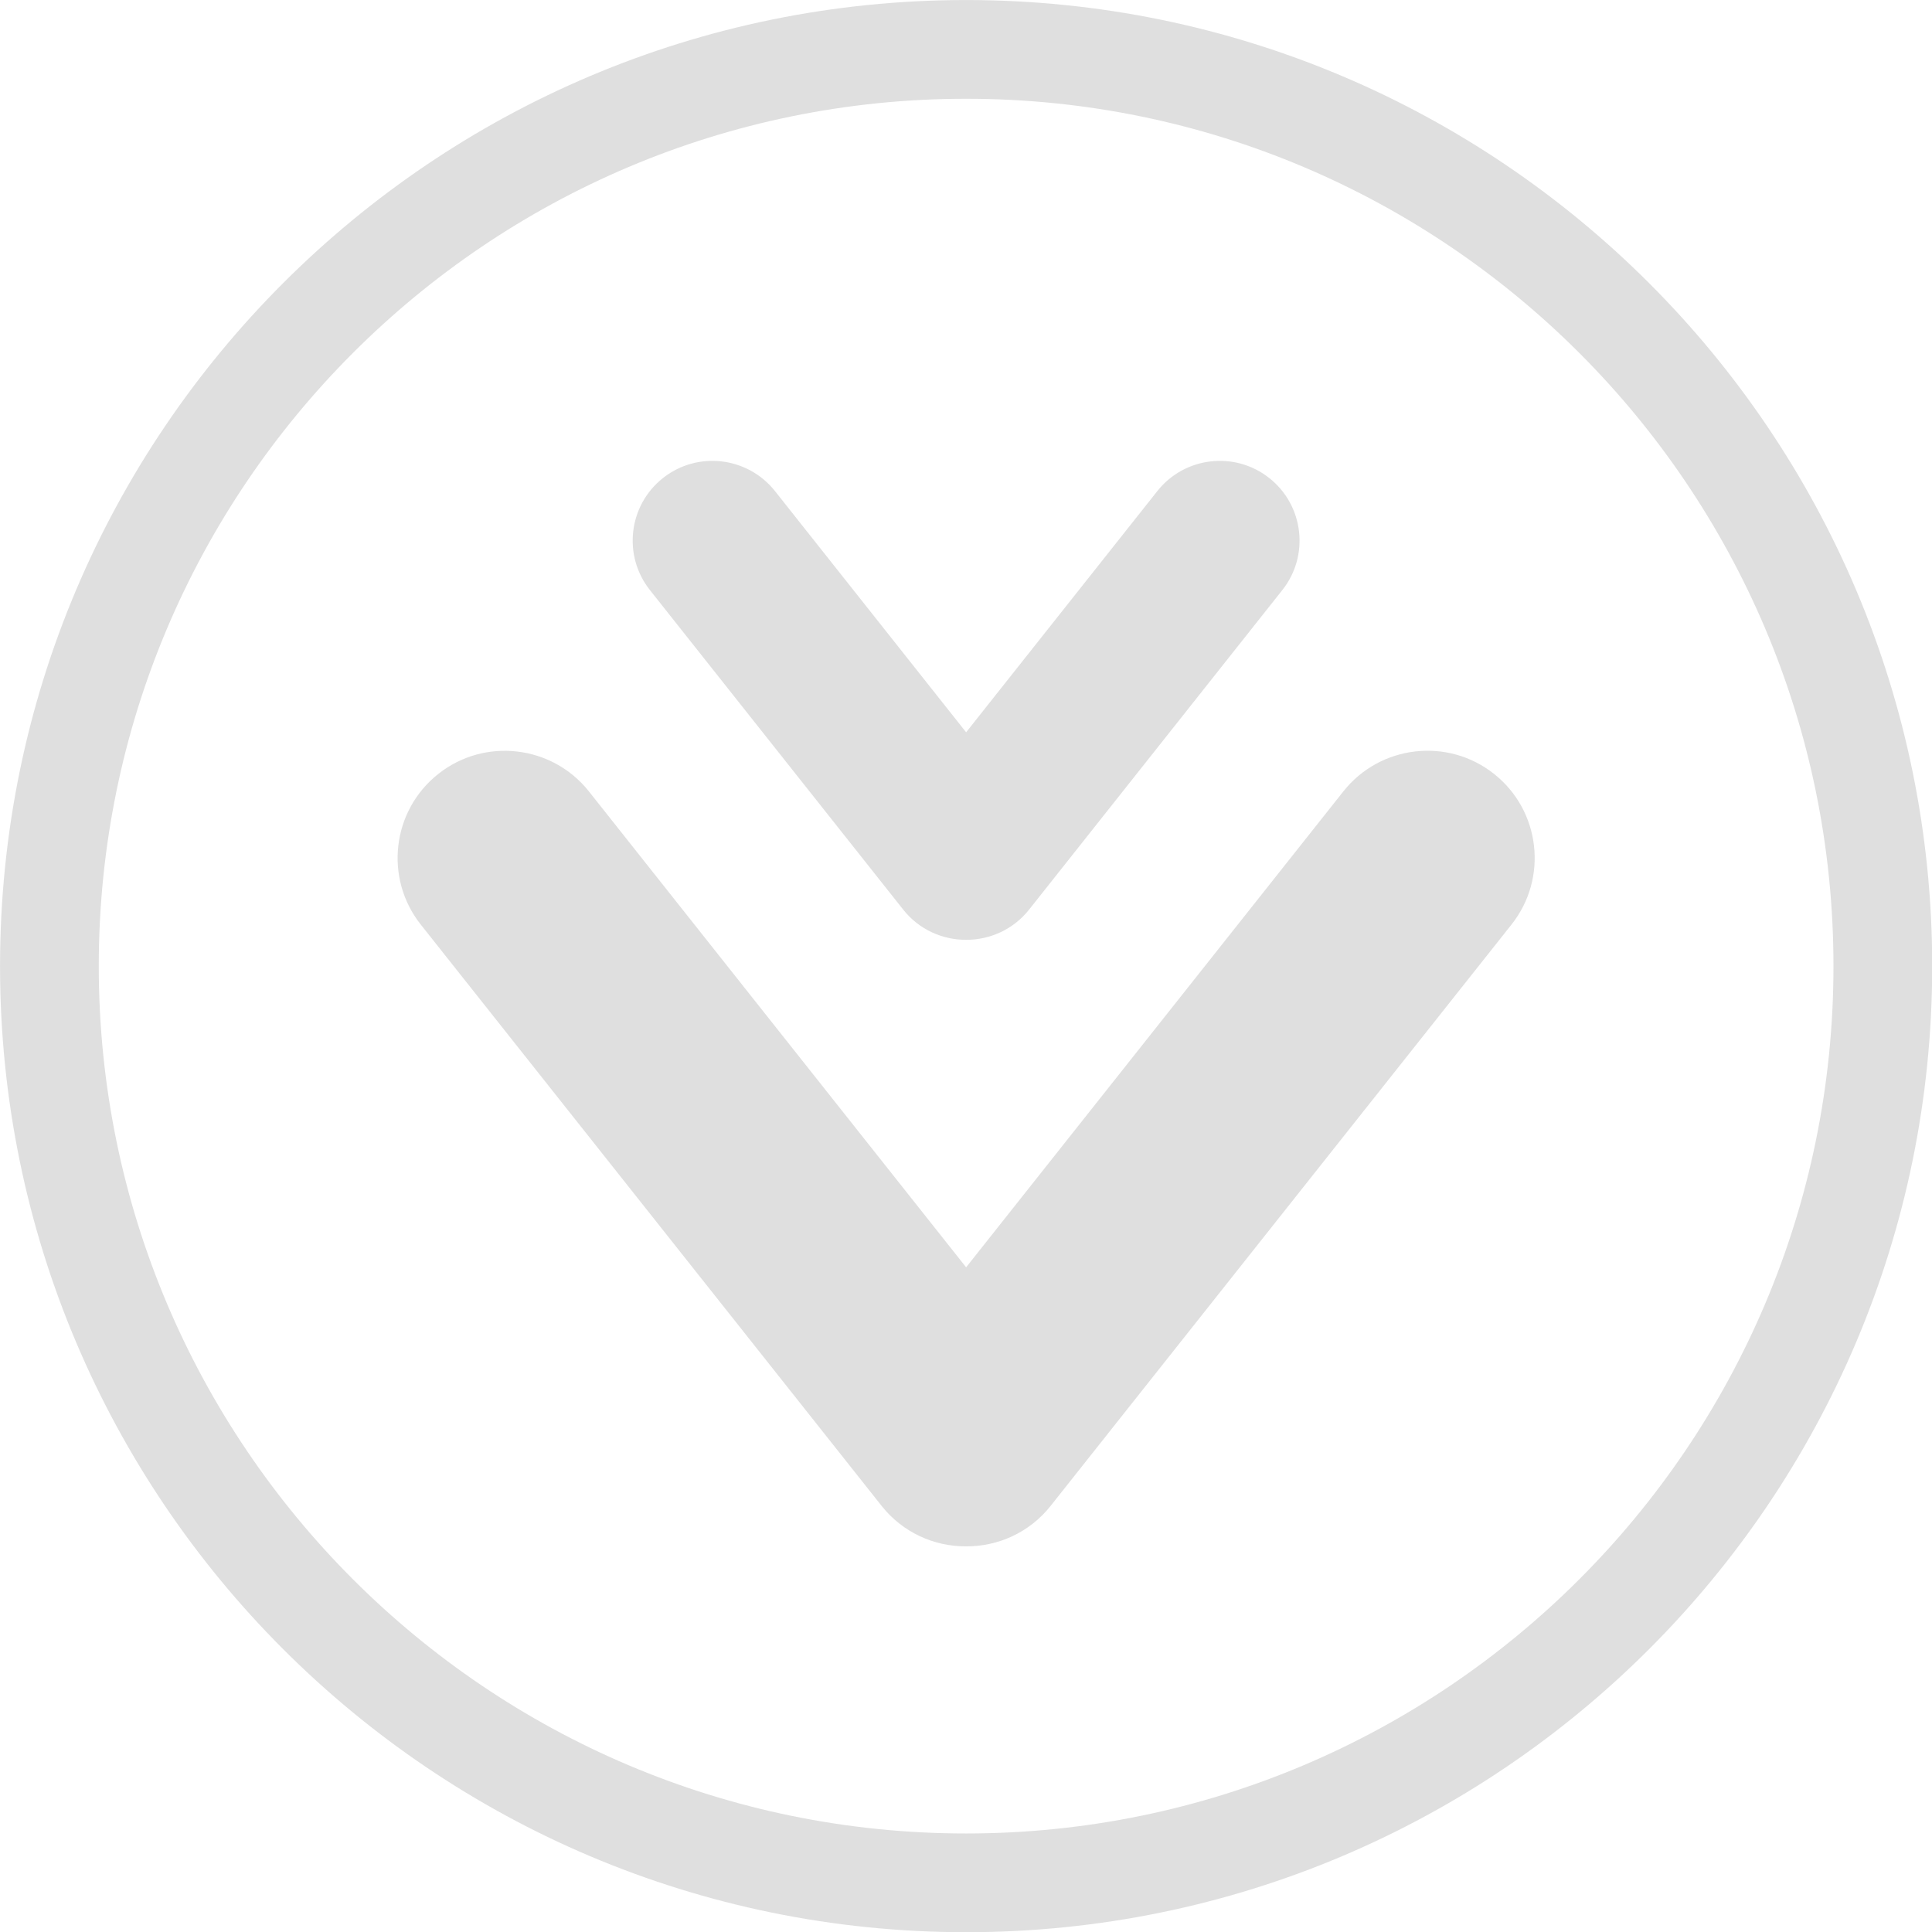 <svg style="clip-rule:evenodd;fill-rule:evenodd;stroke-linejoin:round;stroke-miterlimit:2" viewBox="0 0 16 16" xmlns="http://www.w3.org/2000/svg">
 <g transform="matrix(1.099 0 0 1.099 -.791 -.791)">
  <path d="m8 0.72c4.018 0 7.28 3.262 7.28 7.28s-3.262 7.28-7.28 7.28-7.28-3.262-7.28-7.28 3.262-7.28 7.28-7.28zm0 0.744c3.607 0 6.536 2.929 6.536 6.536s-2.929 6.536-6.536 6.536-6.536-2.929-6.536-6.536 2.929-6.536 6.536-6.536z" style="fill:rgb(223,223,223)"/>
 </g>
 <g transform="matrix(.496 0 0 .496 -7.871 -8.928)">
  <path d="m32 39.16 6.3-7.948c0.614-0.773 1.742-0.904 2.515-0.29 0.775 0.614 0.905 1.741 0.291 2.515l-7.694 9.705c-0.354 0.448-0.881 0.68-1.412 0.677-0.531 3e-3 -1.057-0.229-1.412-0.677l-7.693-9.704c-0.614-0.774-0.484-1.902 0.291-2.515 0.773-0.614 1.901-0.483 2.515 0.29l6.299 7.947zm0-8.933 3.193-4.028c0.456-0.575 1.294-0.673 1.87-0.216 0.576 0.456 0.673 1.295 0.216 1.87l-4.228 5.335c-0.264 0.333-0.656 0.505-1.051 0.504-0.395 1e-3 -0.787-0.171-1.05-0.504l-4.229-5.335c-0.457-0.575-0.36-1.414 0.216-1.87 0.576-0.457 1.414-0.359 1.871 0.216l3.192 4.028z" style="fill:rgb(223,223,223)"/>
 </g>
</svg>
